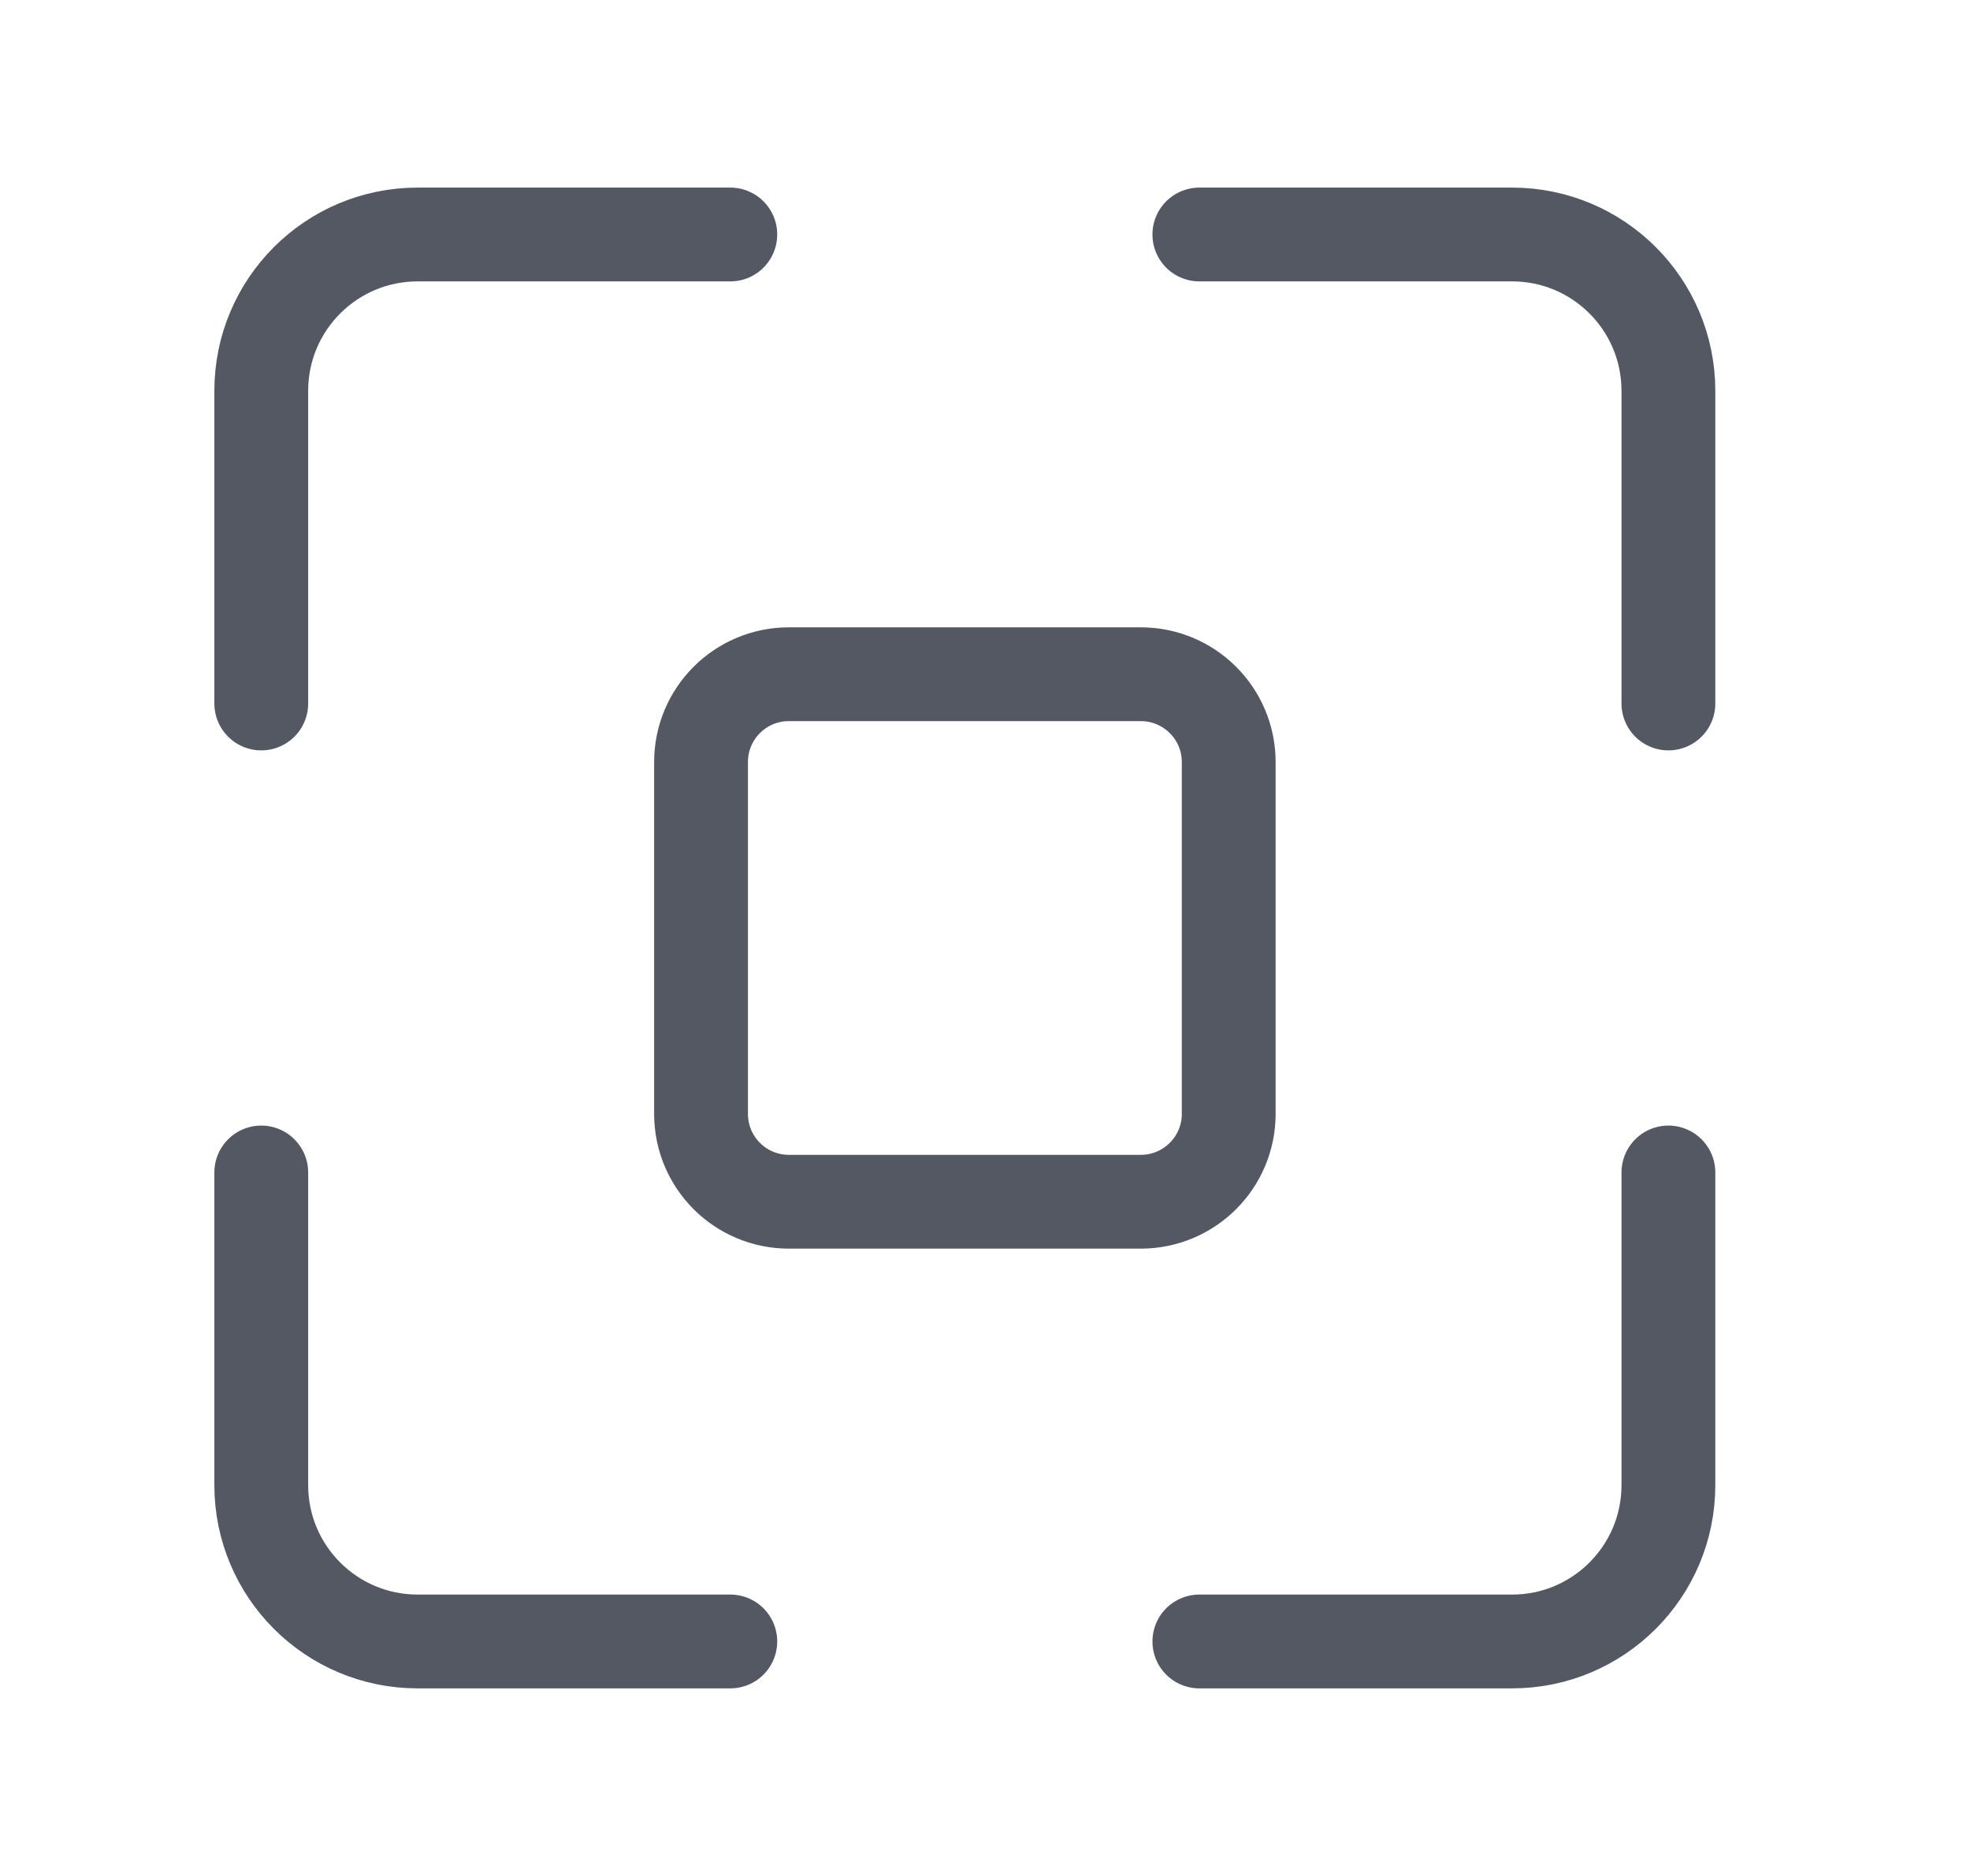 <svg width="21" height="20" viewBox="0 0 21 20" fill="none" xmlns="http://www.w3.org/2000/svg">
<path d="M7.785 2.5H4.452C3.531 2.5 2.785 3.246 2.785 4.167V7.5M7.785 17.5H4.452C3.531 17.5 2.785 16.754 2.785 15.833V12.5M12.785 2.5H16.119C17.039 2.5 17.785 3.246 17.785 4.167V7.5M17.785 12.5V15.833C17.785 16.754 17.039 17.5 16.119 17.5H12.785M8.41 12.812H12.16C12.678 12.812 13.098 12.393 13.098 11.875V8.125C13.098 7.607 12.678 7.188 12.16 7.188H8.41C7.892 7.188 7.473 7.607 7.473 8.125V11.875C7.473 12.393 7.892 12.812 8.41 12.812Z" stroke="#535862" stroke-linecap="round"/>
</svg>

